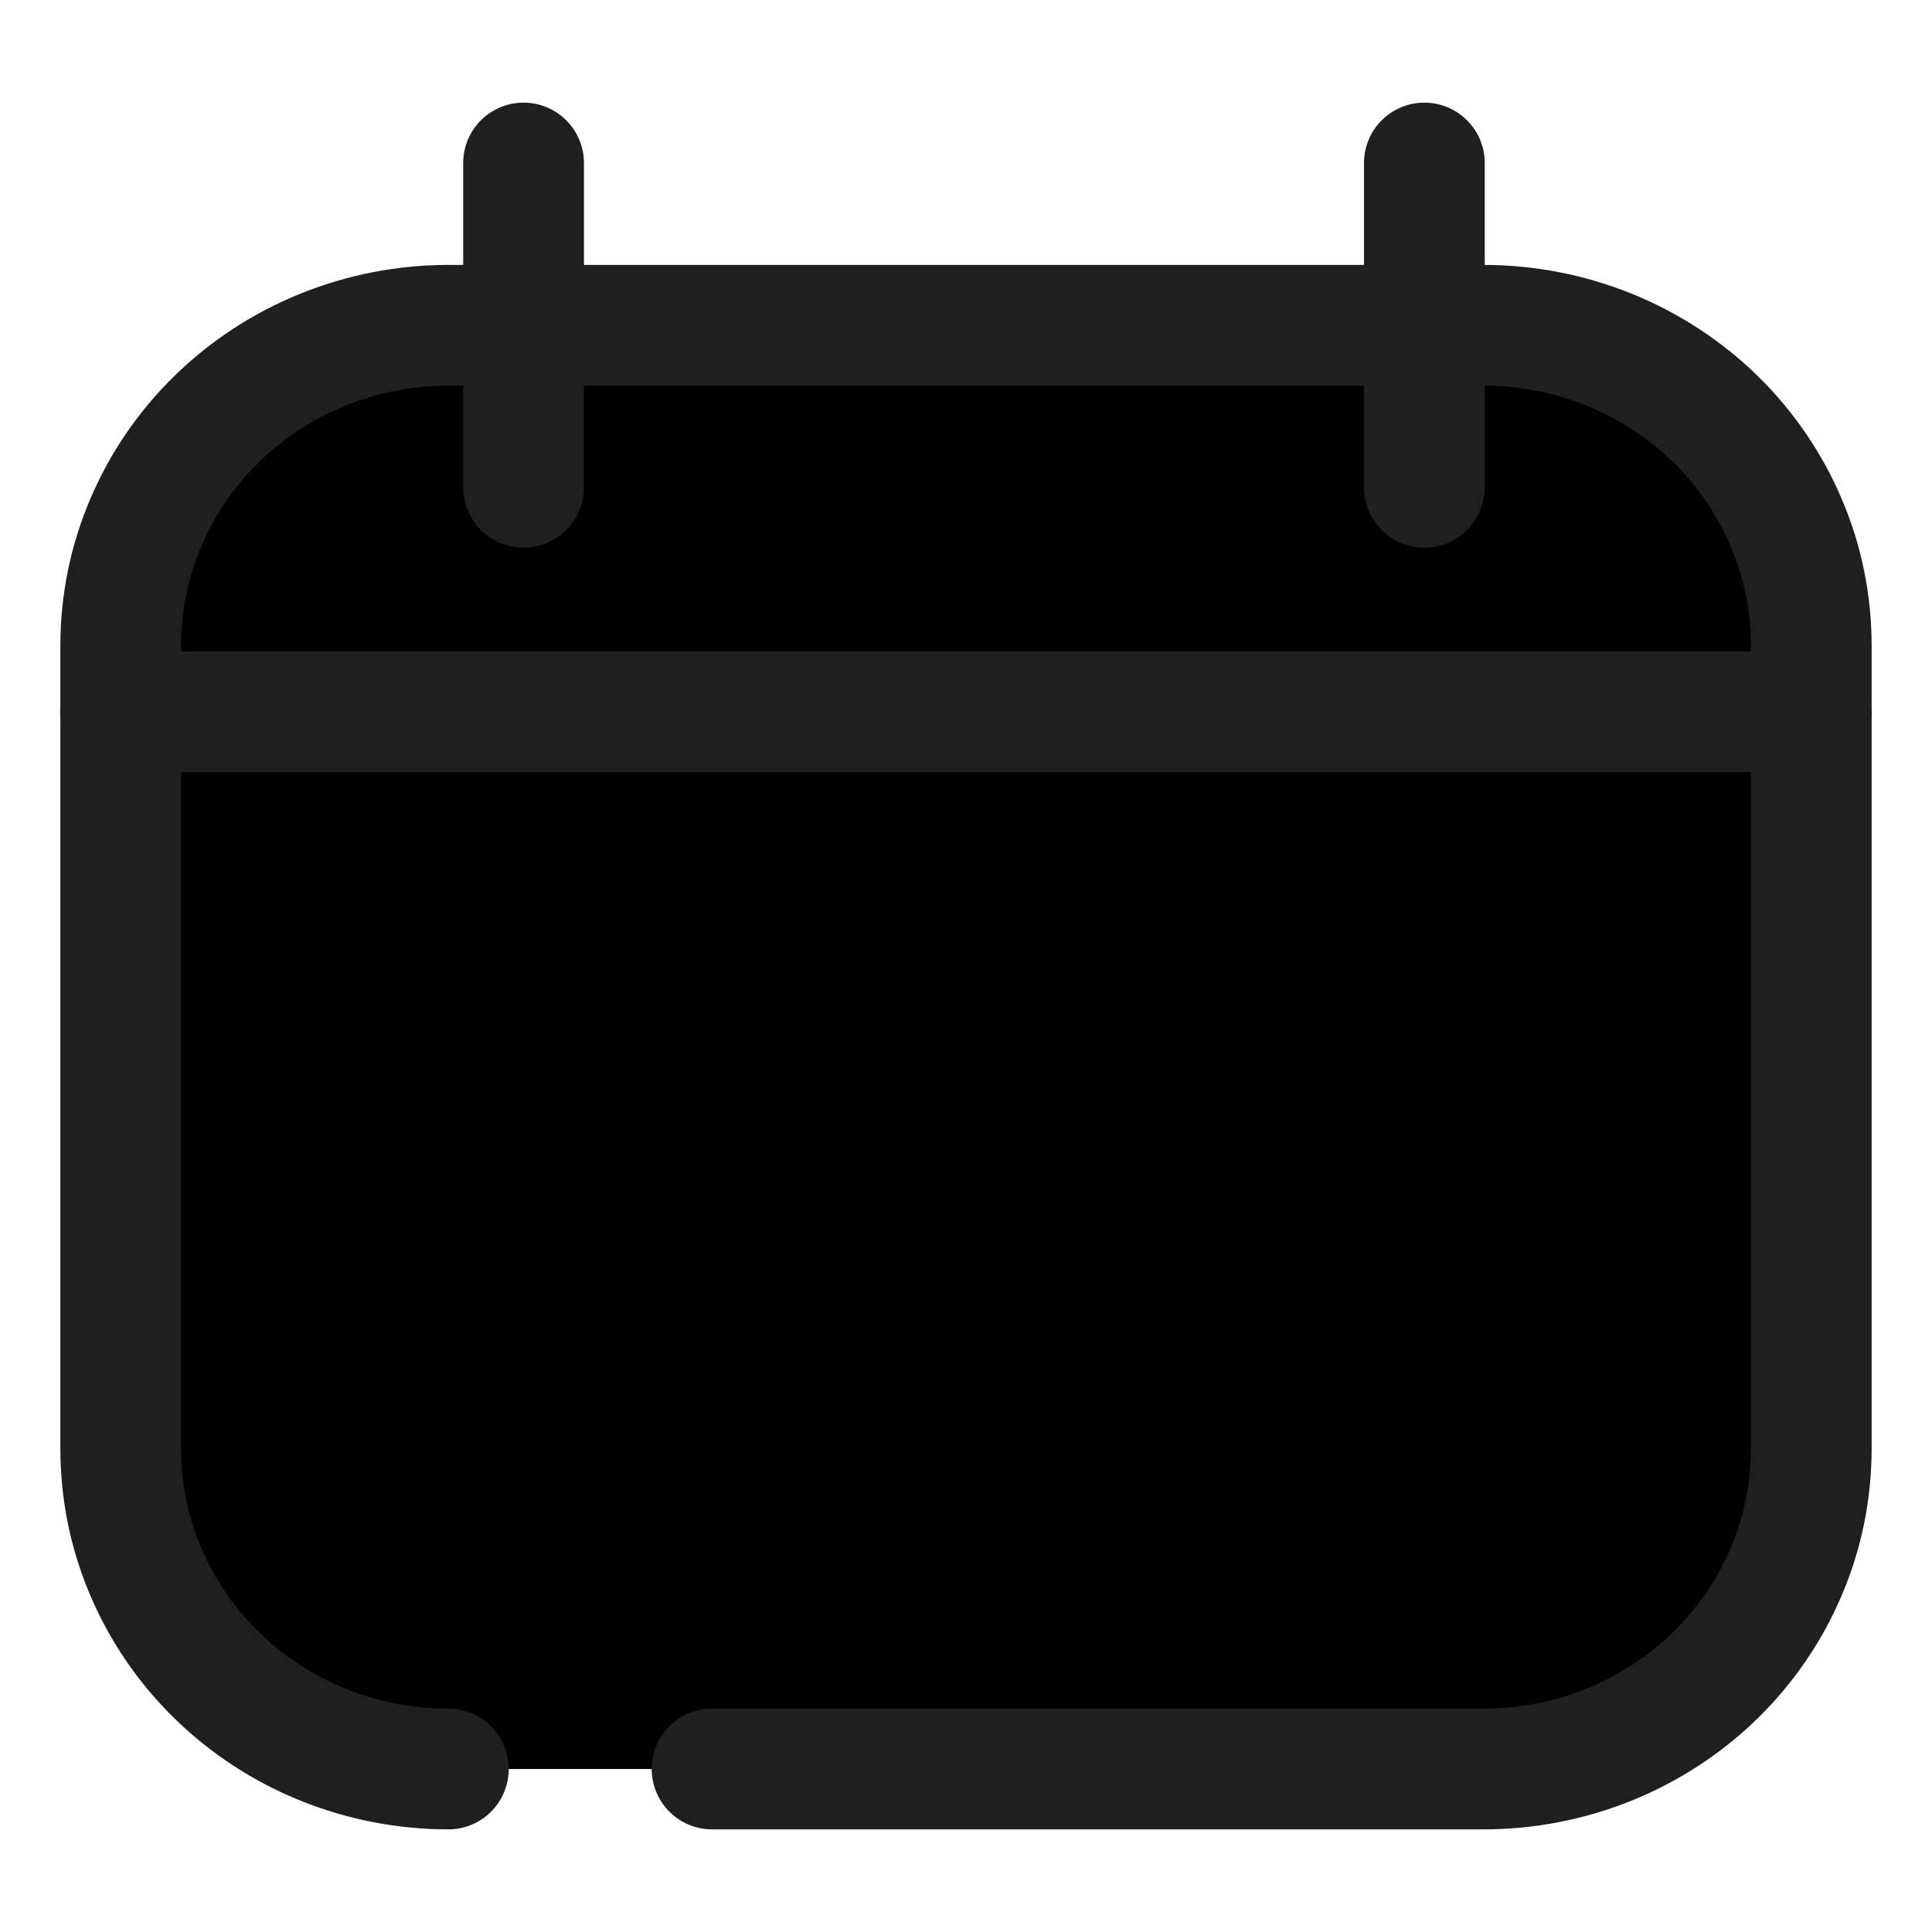 <svg width="16" height="16" viewBox="0 0 16 16" fill="currentColor" xmlns="http://www.w3.org/2000/svg">
<g clip-path="url(#clip0_4_36)">
<path d="M5.897 14.65H12.287C12.644 14.65 12.997 14.581 13.326 14.448C13.655 14.315 13.955 14.119 14.207 13.873C14.458 13.627 14.658 13.334 14.794 13.012C14.931 12.691 15 12.346 15 11.998V5.346C15 4.998 14.931 4.653 14.794 4.332C14.658 4.01 14.458 3.717 14.207 3.471C13.955 3.225 13.655 3.029 13.326 2.896C12.997 2.763 12.644 2.694 12.287 2.694H3.713C3.356 2.694 3.003 2.763 2.674 2.896C2.345 3.029 2.045 3.225 1.794 3.471C1.542 3.717 1.342 4.01 1.206 4.332C1.069 4.653 1 4.998 1 5.346V11.998C1 12.346 1.069 12.691 1.206 13.012C1.342 13.334 1.542 13.627 1.794 13.873C2.045 14.119 2.345 14.315 2.674 14.448C3.003 14.581 3.356 14.65 3.713 14.65V14.65" stroke="#1F1F1F" stroke-linecap="round" stroke-linejoin="round"/>
<path d="M1 5.895H15M4.336 1.35V4.036M11.796 1.35V4.036" stroke="#1F1F1F" stroke-linecap="round" stroke-linejoin="round"/>
</g>
<defs>
<clipPath id="clip0_4_36">
<rect width="16" height="16" fill="white"/>
</clipPath>
</defs>
</svg>
